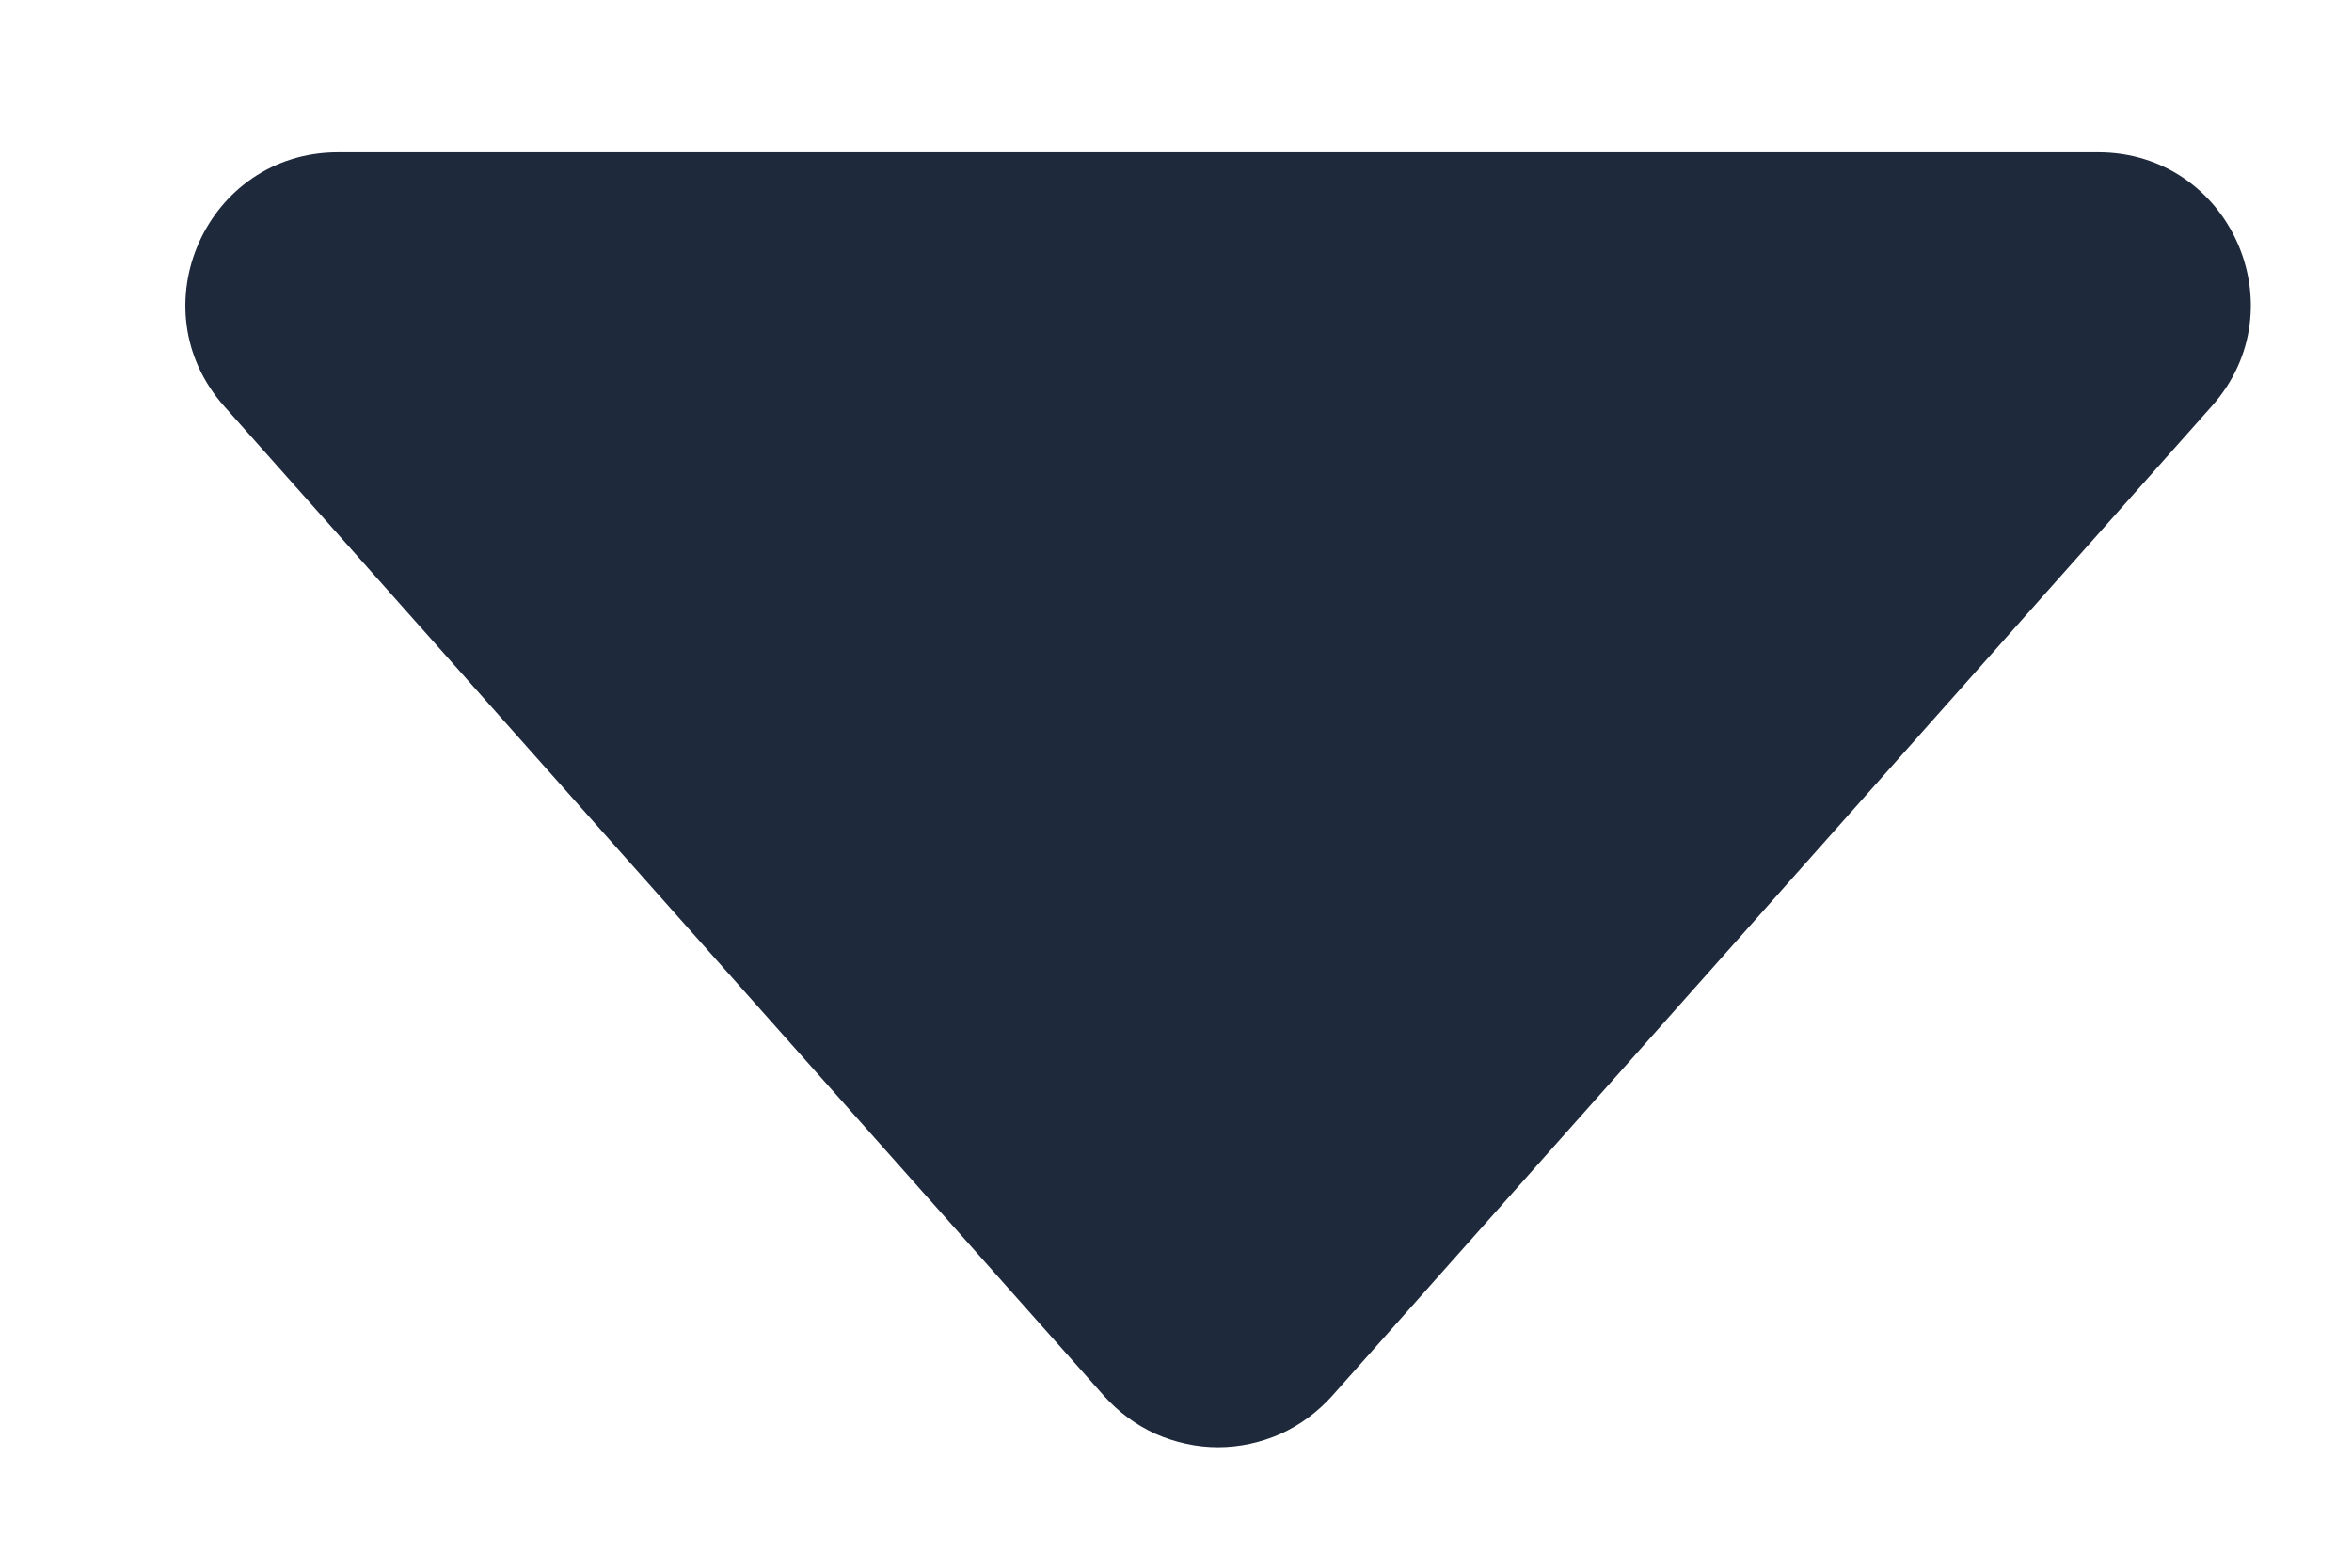 <svg width="9" height="6" viewBox="0 0 9 6" fill="none" xmlns="http://www.w3.org/2000/svg">
<path d="M4.225 5.343C4.28 5.404 4.347 5.454 4.422 5.488C4.497 5.521 4.579 5.539 4.661 5.539C4.743 5.539 4.825 5.521 4.9 5.488C4.975 5.454 5.042 5.404 5.097 5.343L8.464 1.554C8.799 1.178 8.532 0.583 8.029 0.583H1.293C0.791 0.583 0.523 1.178 0.858 1.555L4.225 5.343Z" fill="#1E293B"/>
</svg>
